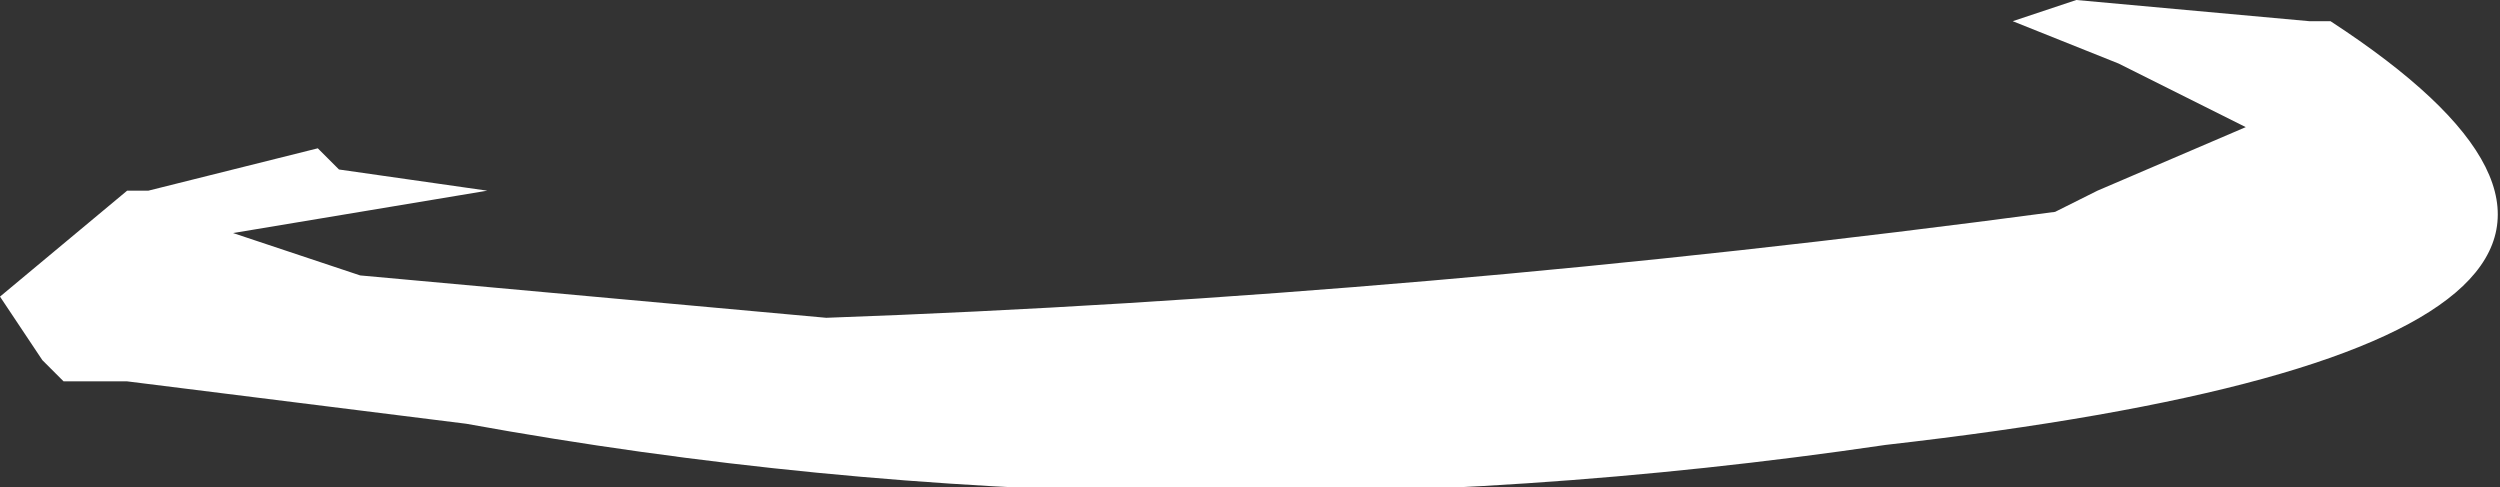 <?xml version="1.0" encoding="UTF-8" standalone="no"?>
<svg xmlns:ffdec="https://www.free-decompiler.com/flash" xmlns:xlink="http://www.w3.org/1999/xlink" ffdec:objectType="shape" height="1.15px" width="5.9px" xmlns="http://www.w3.org/2000/svg">
  <rect width="100%" height="100%" fill="#333333" stroke="none"/>
  <g transform="matrix(1.0, 0.0, 0.0, 1.0, 2.15, 0.65)">
    <path d="M2.6 -0.6 L2.75 -0.65 3.3 -0.6 3.35 -0.6 Q4.5 0.15 2.3 0.4 0.6 0.65 -1.05 0.35 L-1.85 0.25 -2.0 0.25 -2.05 0.2 -2.15 0.05 -1.85 -0.2 -1.8 -0.2 -1.4 -0.3 -1.35 -0.25 -1.0 -0.2 -1.6 -0.1 -1.3 0.0 -0.2 0.1 Q1.2 0.05 2.7 -0.15 L2.8 -0.2 3.15 -0.35 2.85 -0.5 2.6 -0.6" fill="#ffffff" fill-rule="evenodd" stroke="none"/>
  </g>
</svg>
